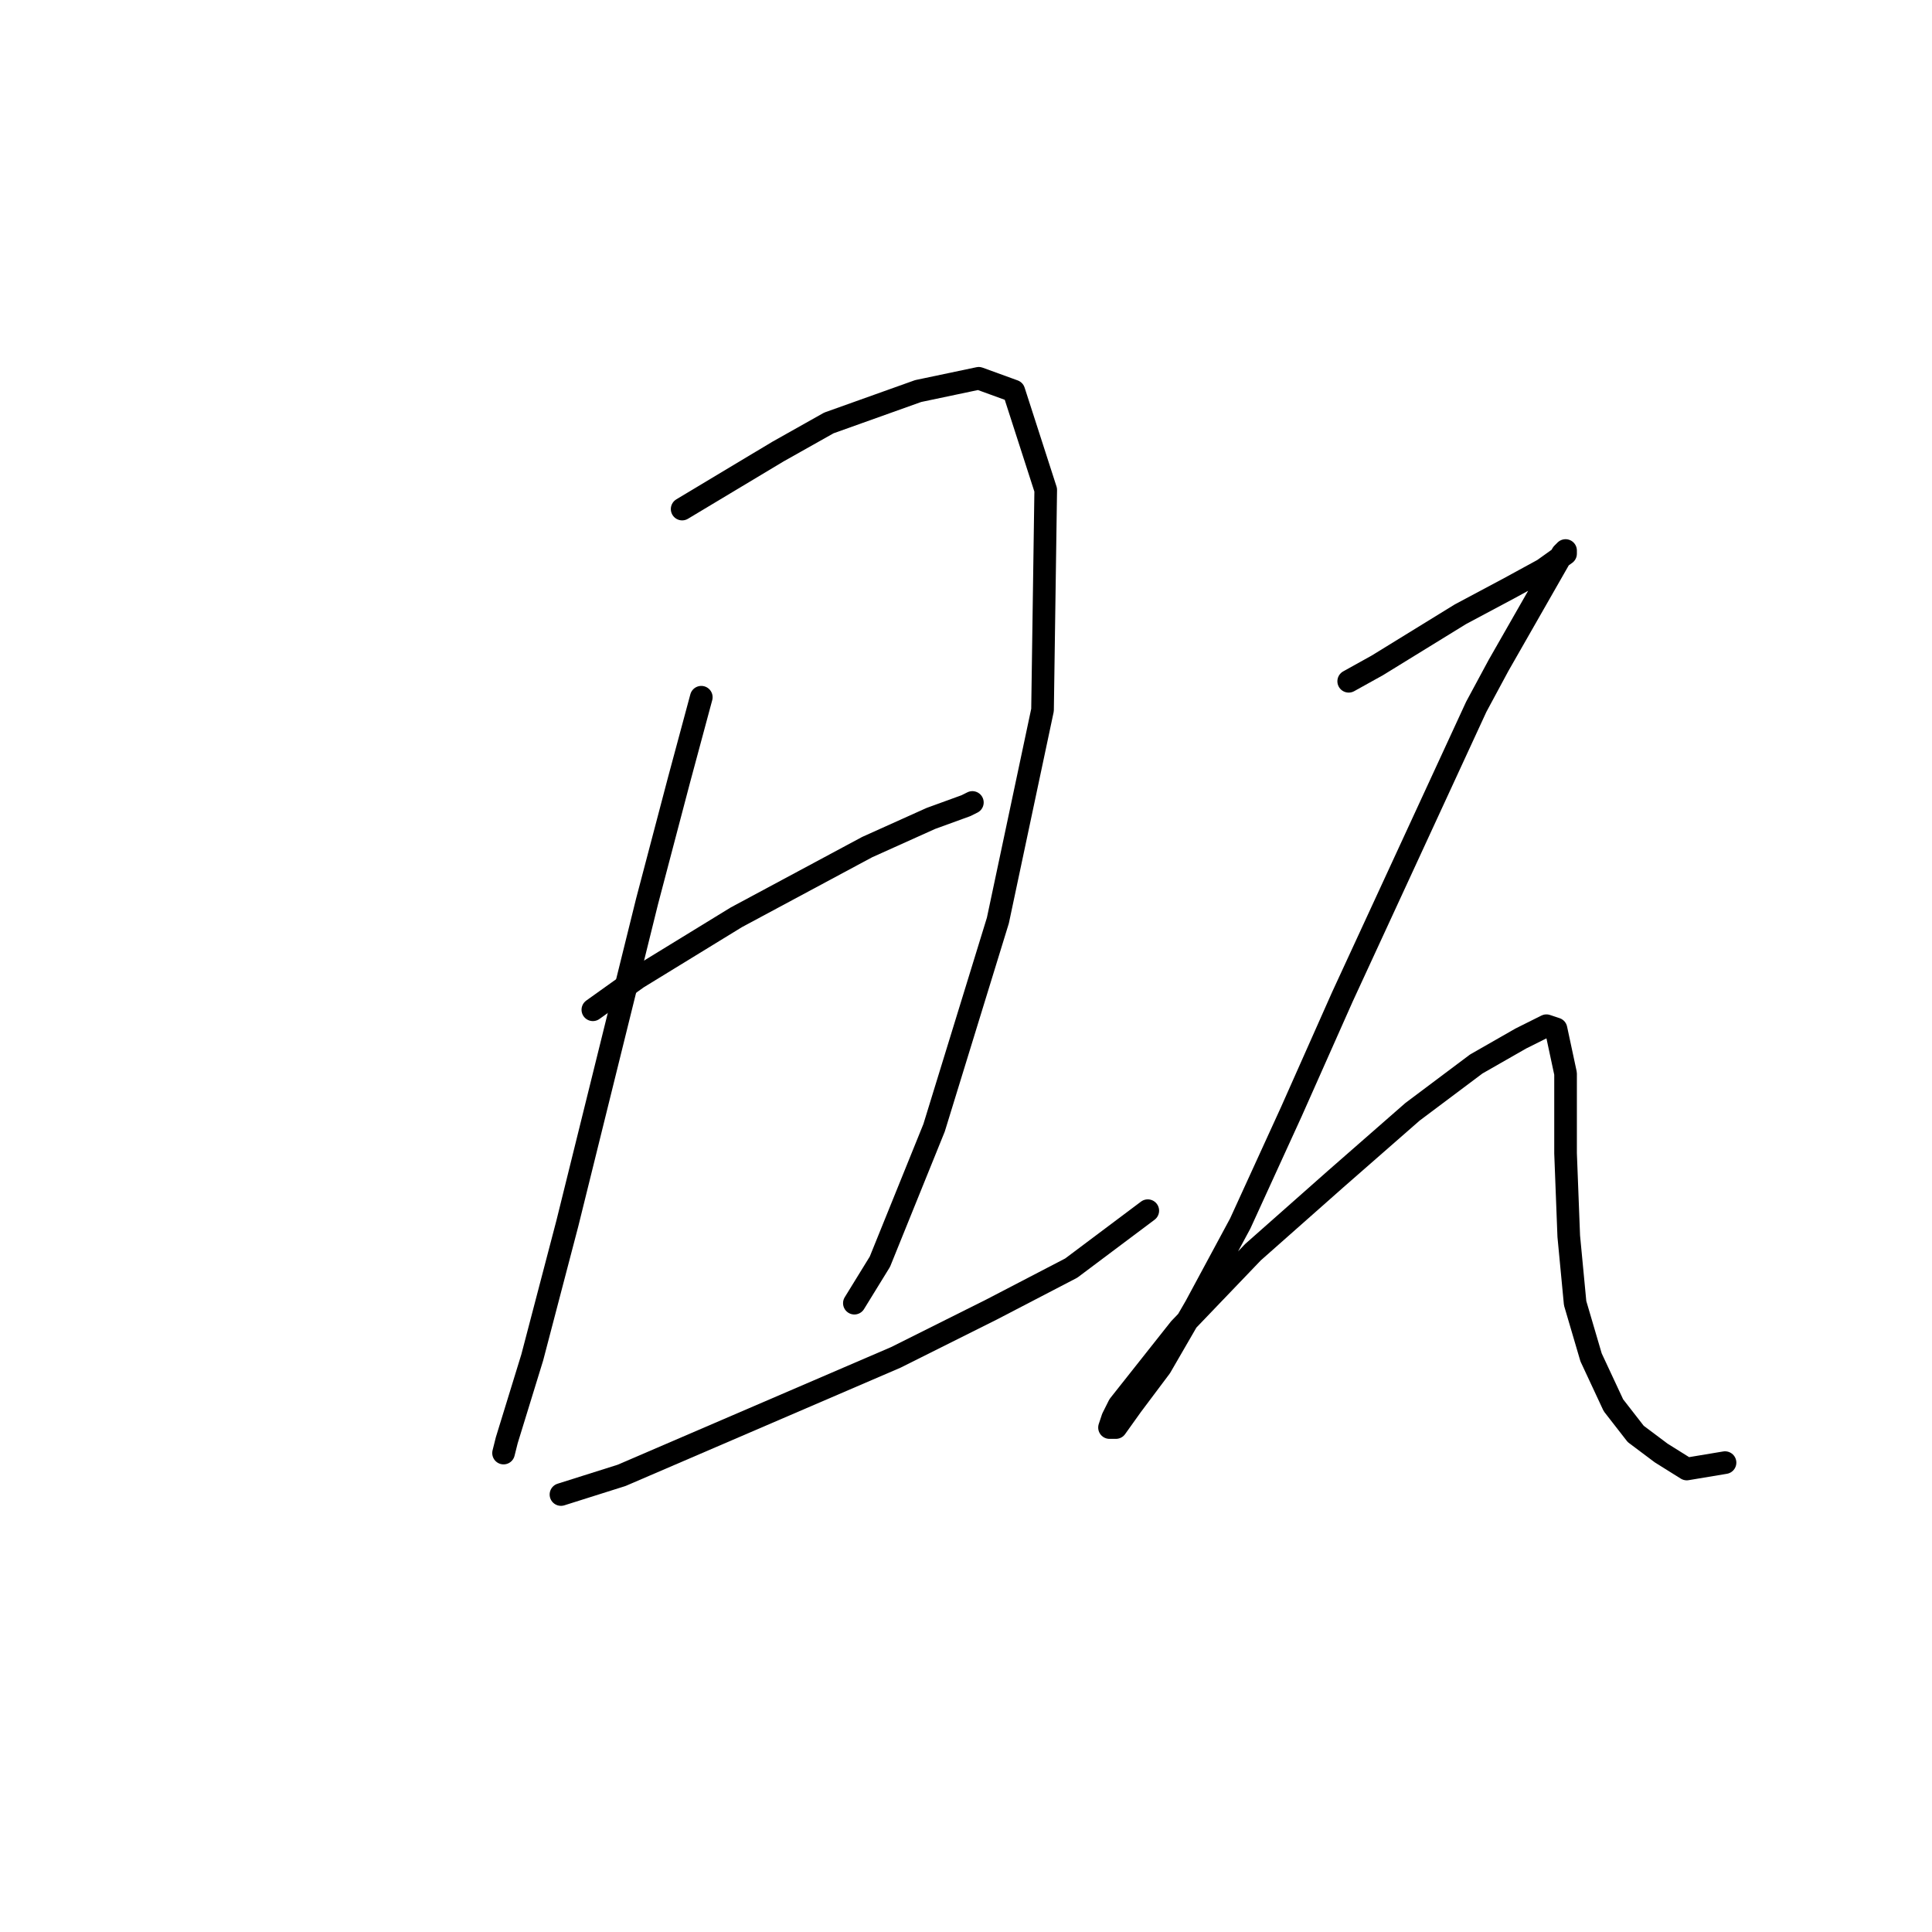 <?xml version="1.0" standalone="no"?>
    <svg width="256" height="256" xmlns="http://www.w3.org/2000/svg" version="1.1">
    <polyline stroke="black" stroke-width="3" stroke-linecap="round" fill="transparent" stroke-linejoin="round" points="90.389 67.453 103.067 59.847 109.828 56.043 121.661 51.817 129.69 50.127 134.338 51.817 138.564 64.918 138.141 94.076 132.225 121.967 123.773 149.435 116.59 167.183 113.209 172.677 113.209 172.677 " />
        <polyline stroke="black" stroke-width="3" stroke-linecap="round" fill="transparent" stroke-linejoin="round" points="92.925 92.386 89.967 103.373 85.741 119.431 75.176 162.112 70.528 179.861 67.147 190.848 66.724 192.538 66.724 192.538 " />
        <polyline stroke="black" stroke-width="3" stroke-linecap="round" fill="transparent" stroke-linejoin="round" points="78.557 133.799 84.473 129.573 97.573 121.544 114.899 112.247 123.351 108.444 127.999 106.754 128.844 106.331 128.844 106.331 " />
        <polyline stroke="black" stroke-width="3" stroke-linecap="round" fill="transparent" stroke-linejoin="round" points="74.331 198.032 82.36 195.496 118.702 179.861 131.38 173.522 141.945 168.028 152.087 160.422 152.087 160.422 " />
        <polyline stroke="black" stroke-width="3" stroke-linecap="round" fill="transparent" stroke-linejoin="round" points="178.71 90.273 182.513 88.16 193.5 81.398 199.839 78.018 204.487 75.482 207.445 73.369 207.445 72.947 207.023 73.369 203.642 79.286 198.571 88.16 195.613 93.653 185.471 115.628 177.864 132.109 171.103 147.322 164.342 162.112 158.425 173.099 153.777 181.129 149.974 186.2 147.861 189.158 147.016 189.158 147.438 187.89 148.283 186.2 156.312 176.058 166.032 165.915 177.019 156.196 187.161 147.322 195.613 140.983 201.529 137.602 204.91 135.912 206.178 136.335 207.445 142.251 207.445 152.815 207.868 163.803 208.713 172.677 210.826 179.861 213.784 186.2 216.742 190.003 220.123 192.538 223.504 194.651 228.575 193.806 228.575 193.806 " />
        </svg>